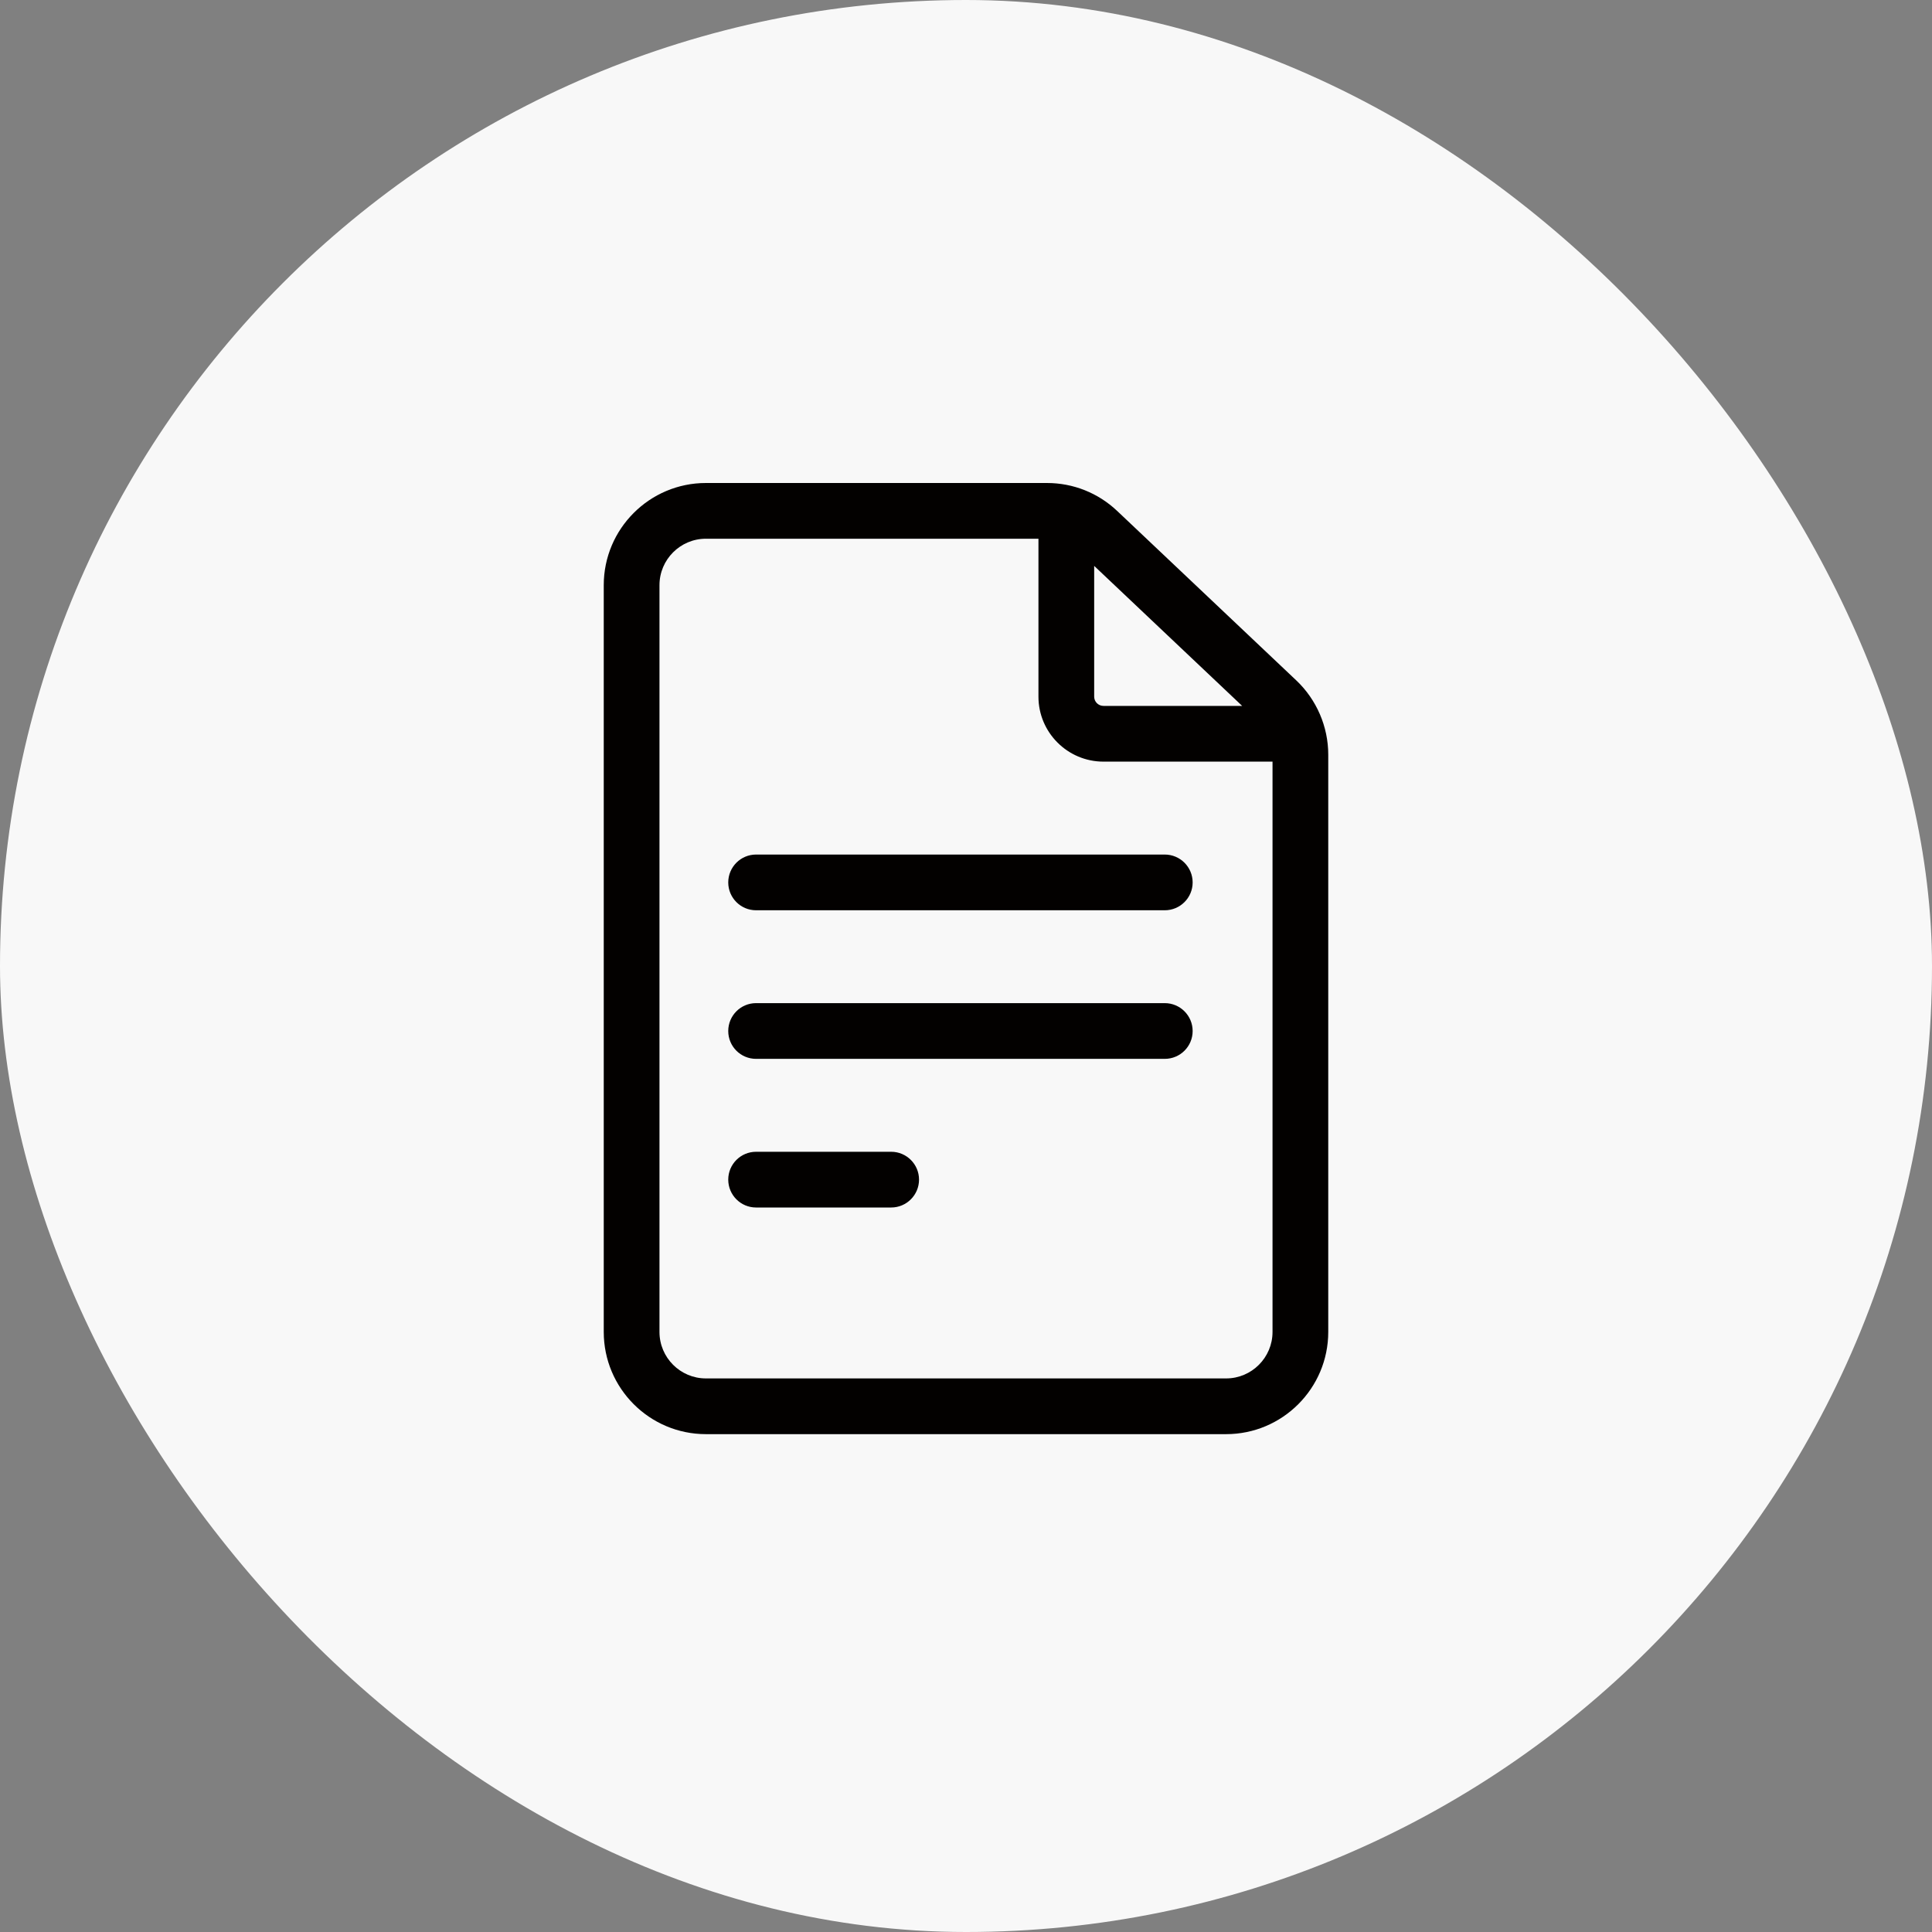 <svg width="32" height="32" viewBox="0 0 32 32" fill="none" xmlns="http://www.w3.org/2000/svg">
<rect x="0" y="0" width="32" height="32" fill="#808080" stroke="none"/>
<g id="master/ avatar">
<rect width="32" height="32" rx="16" fill="#F8F8F8"/>
<g id="Group 14">
<path id="Vector" d="M21.471 11.27L18.504 8.463C18.188 8.164 17.775 8 17.341 8H11.692C10.759 8 10 8.759 10 9.692V22.061C10 22.995 10.759 23.754 11.692 23.754H20.308C21.241 23.754 22 22.995 22 22.061V12.499C22 12.036 21.807 11.588 21.471 11.27ZM20.574 11.692H18.277C18.192 11.692 18.123 11.623 18.123 11.539V9.373L20.574 11.692ZM20.308 22.831H11.692C11.268 22.831 10.923 22.486 10.923 22.061V9.692C10.923 9.268 11.268 8.923 11.692 8.923H17.2V11.539C17.2 12.132 17.683 12.615 18.277 12.615H21.077V22.061C21.077 22.486 20.732 22.831 20.308 22.831Z" fill="#030100"/>
<path id="Vector_2" d="M19.292 14.154H12.523C12.268 14.154 12.062 14.361 12.062 14.616C12.062 14.87 12.268 15.077 12.523 15.077H19.292C19.547 15.077 19.754 14.87 19.754 14.616C19.754 14.361 19.547 14.154 19.292 14.154Z" fill="#030100"/>
<path id="Vector_3" d="M19.292 16.615H12.523C12.268 16.615 12.062 16.822 12.062 17.077C12.062 17.332 12.268 17.538 12.523 17.538H19.292C19.547 17.538 19.754 17.332 19.754 17.077C19.754 16.822 19.547 16.615 19.292 16.615Z" fill="#030100"/>
<path id="Vector_4" d="M14.761 19.077H12.523C12.268 19.077 12.062 19.284 12.062 19.538C12.062 19.793 12.268 20 12.523 20H14.761C15.015 20 15.222 19.793 15.222 19.538C15.222 19.284 15.015 19.077 14.761 19.077Z" fill="#030100"/>
</g>
</g>
</svg>
